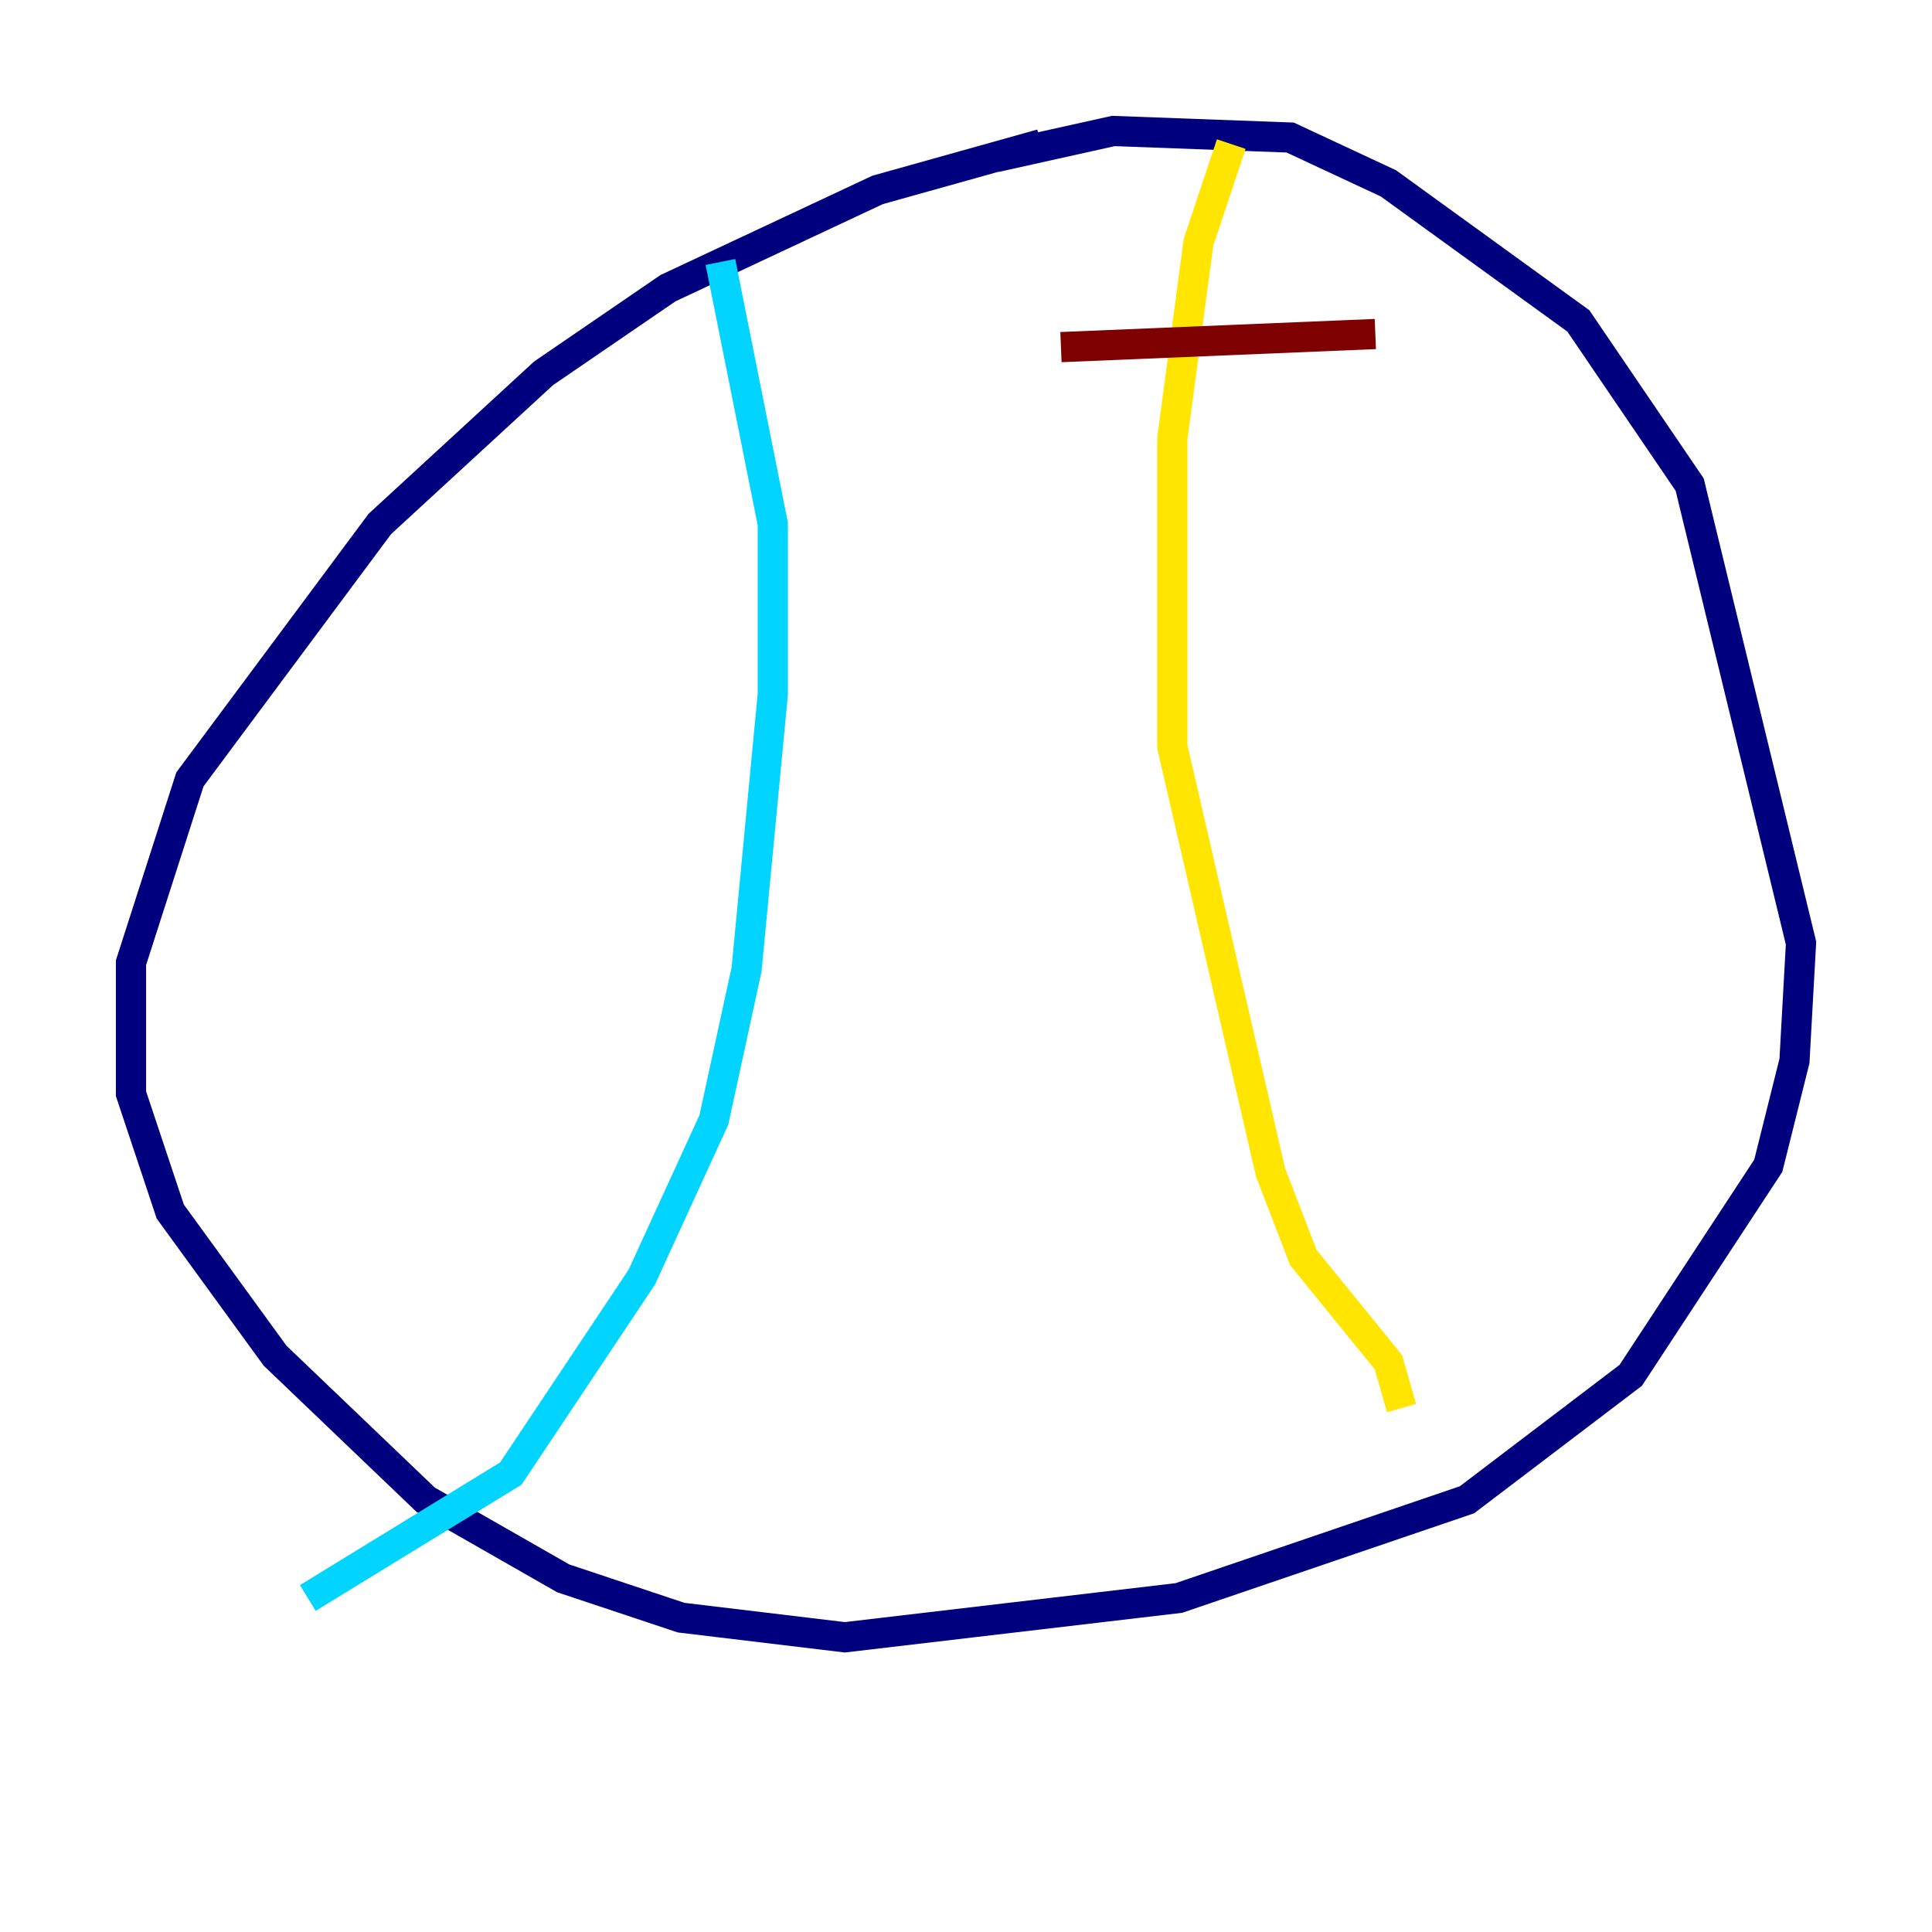 <?xml version="1.0" encoding="utf-8" ?>
<svg baseProfile="tiny" height="128" version="1.2" viewBox="0,0,128,128" width="128" xmlns="http://www.w3.org/2000/svg" xmlns:ev="http://www.w3.org/2001/xml-events" xmlns:xlink="http://www.w3.org/1999/xlink"><defs /><polyline fill="none" points="68.99,9.546 58.142,12.583 44.258,19.091 36.014,24.732 25.166,34.712 12.583,51.634 8.678,63.783 8.678,72.461 11.281,80.271 18.224,89.817 28.203,99.363 37.315,104.57 45.125,107.173 55.973,108.475 78.102,105.871 97.193,99.363 108.041,91.119 117.153,77.234 118.888,70.291 119.322,62.481 111.946,32.108 104.57,21.261 91.986,12.149 85.478,9.112 73.763,8.678 65.953,10.414" stroke="#00007f" stroke-width="2" /><polyline fill="none" points="47.729,17.356 51.2,34.712 51.2,45.993 49.464,64.217 47.295,74.197 42.522,84.61 33.844,97.627 20.393,105.871" stroke="#00d4ff" stroke-width="2" /><polyline fill="none" points="81.573,9.546 79.403,16.054 77.668,29.071 77.668,49.464 84.176,77.668 86.346,83.308 91.986,90.251 92.854,93.288" stroke="#ffe500" stroke-width="2" /><polyline fill="none" points="70.291,22.997 91.119,22.129" stroke="#7f0000" stroke-width="2" /></svg>
